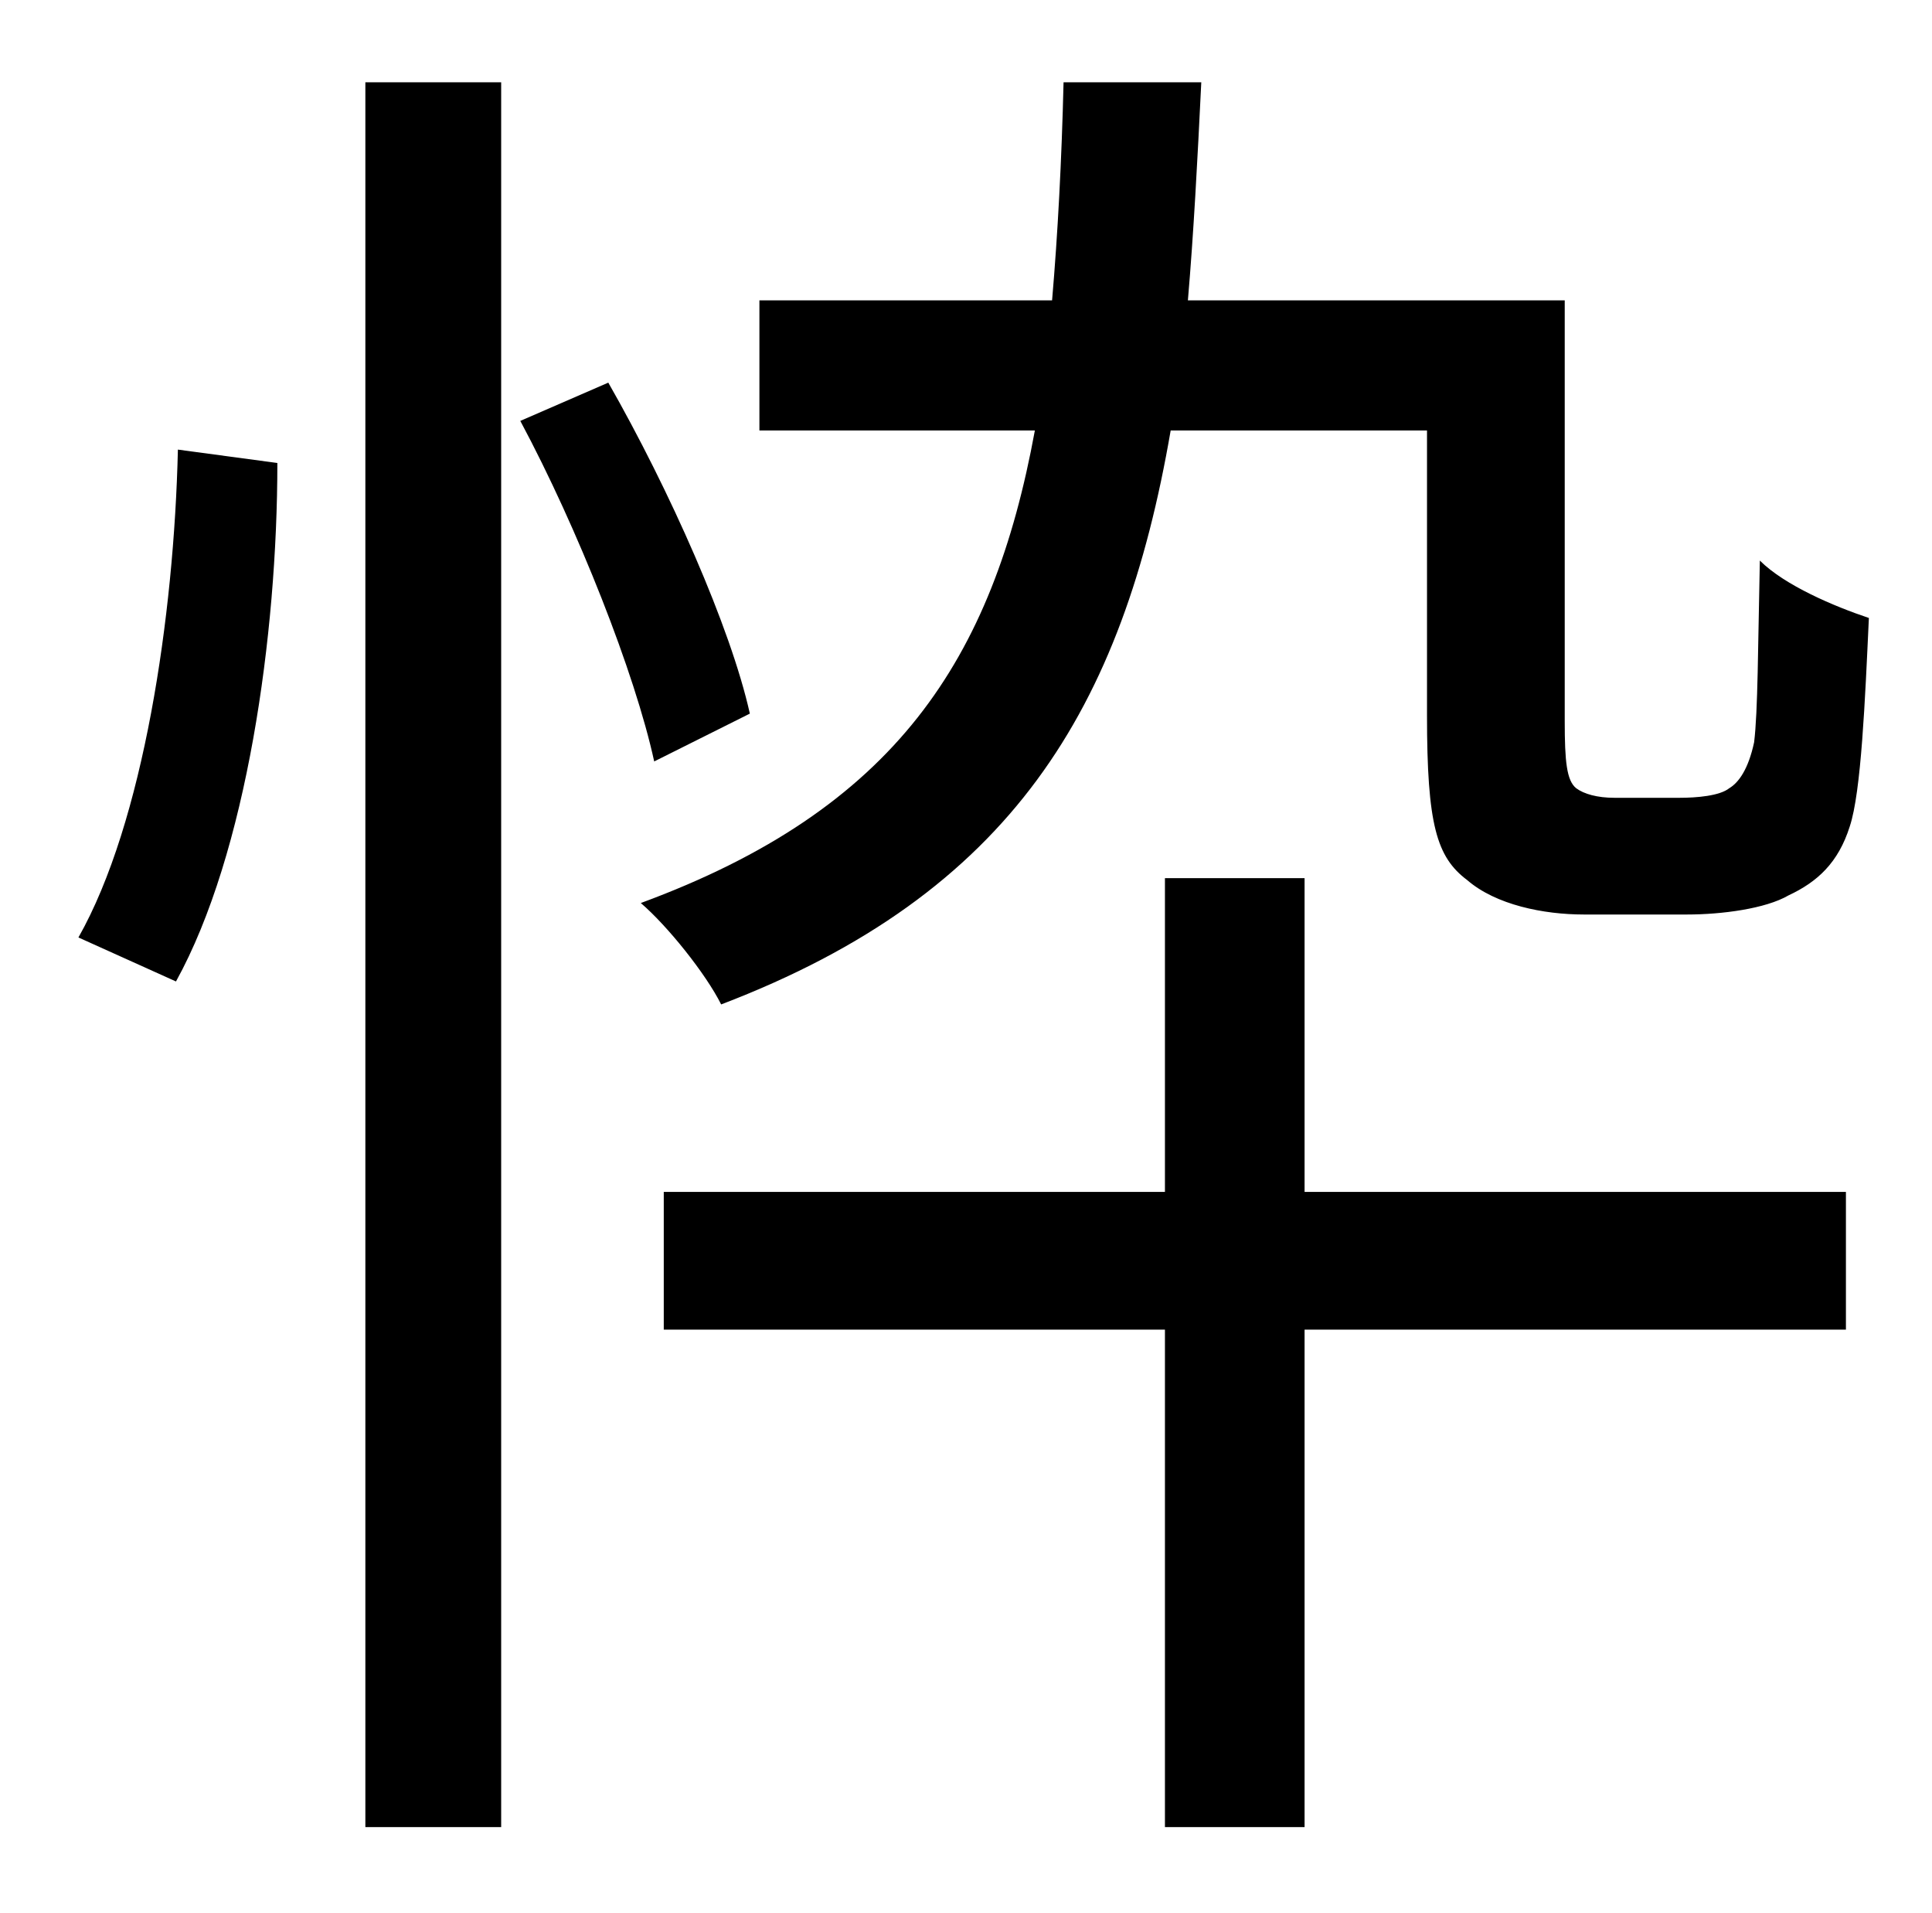 <?xml version="1.0" standalone="no"?>
<!DOCTYPE svg PUBLIC "-//W3C//DTD SVG 1.1//EN" "http://www.w3.org/Graphics/SVG/1.1/DTD/svg11.dtd" >
<svg xmlns="http://www.w3.org/2000/svg" xmlns:xlink="http://www.w3.org/1999/xlink" version="1.1" viewBox="-10 0 1010 1000">
   <path fill="currentColor"
d="M82 513l-51 -23c34 -60 50 -168 52 -255l52 7c0 90 -16 204 -53 271zM181 955v-912h71v912h-71zM382 373l-50 25c-10 -46 -40 -122 -70 -178l46 -20c32 56 64 128 74 173zM672 459v164h283v72h-283v260h-73v-260h-262v-72h262v-164h73zM834 417h34c9 0 21 -1 26 -5
c5 -3 10 -10 13 -24c2 -16 2 -50 3 -95c13 13 39 24 57 30c-2 43 -4 91 -10 109c-6 19 -17 29 -32 36c-12 7 -35 10 -53 10h-54c-21 0 -46 -5 -61 -18c-16 -12 -21 -29 -21 -86v-149h-134c-25 145 -83 242 -235 300c-8 -16 -28 -41 -42 -53c133 -49 184 -127 206 -247h-144
v-68h153c3 -35 5 -73 6 -114h72c-2 41 -4 79 -7 114h197v220c0 21 1 31 6 35c4 3 11 5 20 5z" />
</svg>
